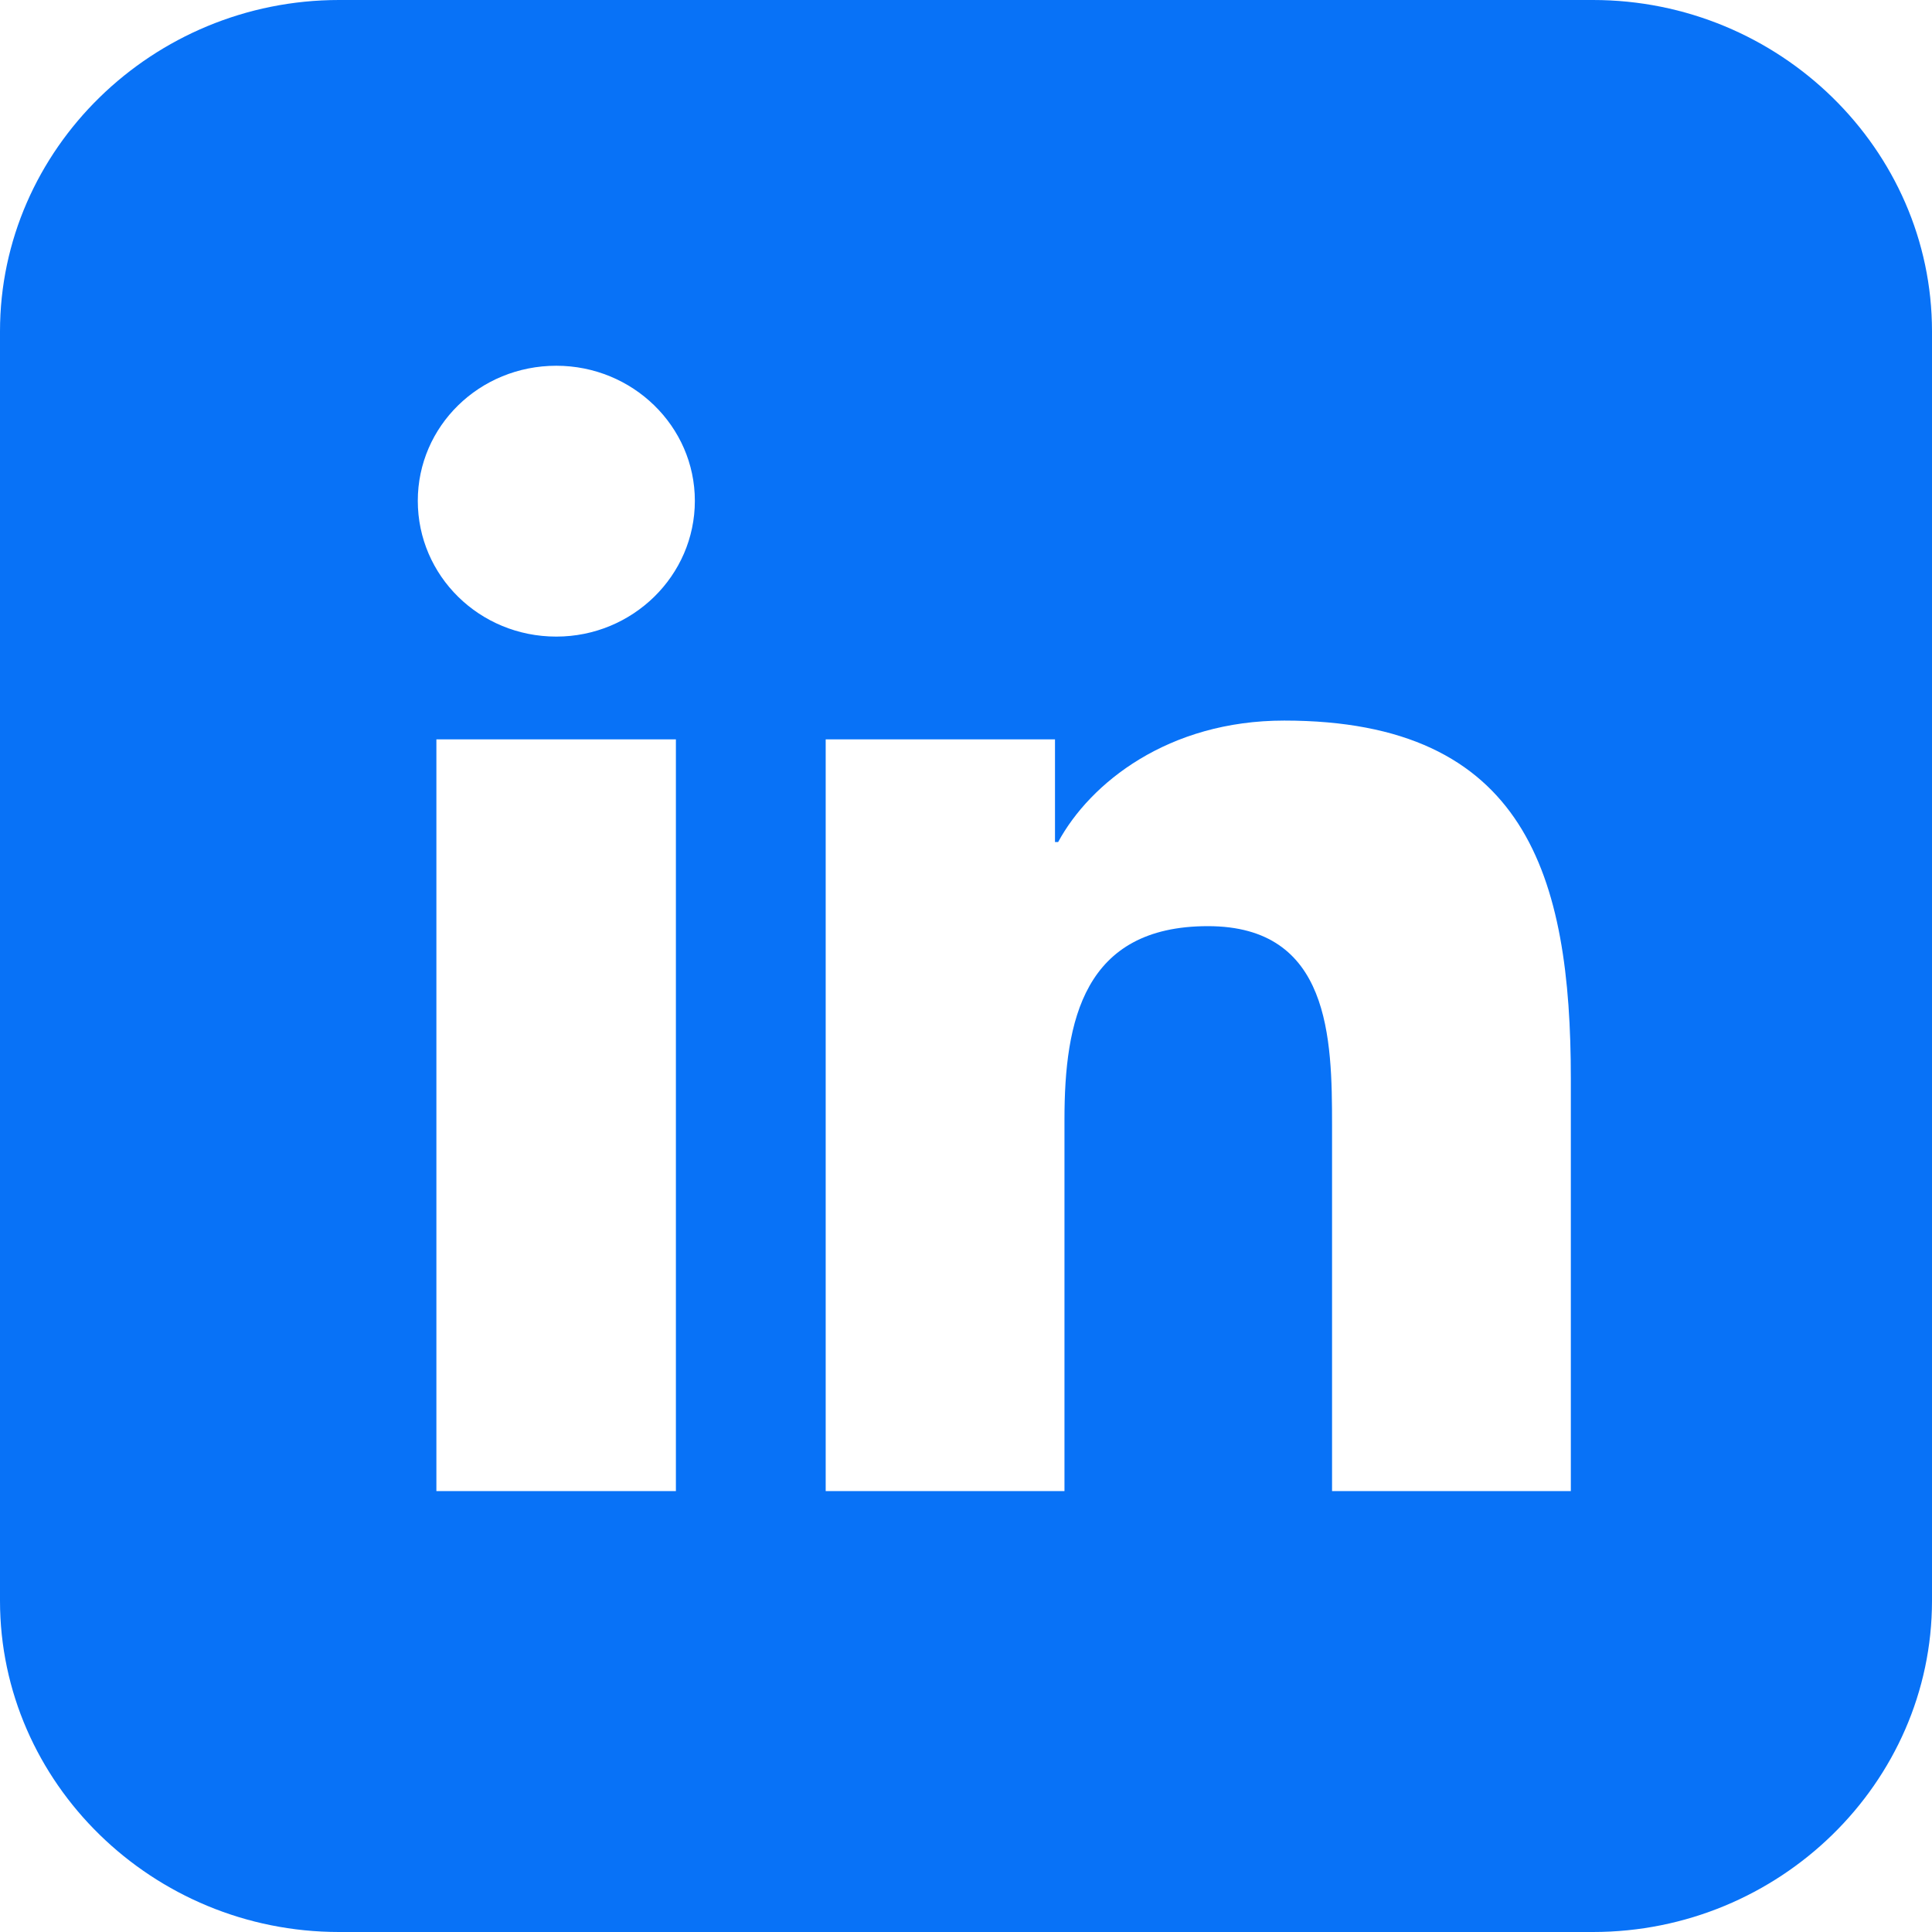 <svg width="32" height="32" viewBox="0 0 32 32" fill="none" xmlns="http://www.w3.org/2000/svg">
<path d="M26.018 24.697H22.063V18.643C22.063 17.198 22.034 15.34 20.007 15.34C17.945 15.34 17.631 16.913 17.631 18.538V24.697H13.676V12.246H17.474V13.947H17.526C18.056 12.968 19.349 11.935 21.271 11.935C25.279 11.935 26.018 14.514 26.018 17.867V24.697ZM9.214 10.544C7.939 10.544 6.92 9.536 6.92 8.295C6.92 7.06 7.939 6.058 9.214 6.058C10.478 6.058 11.509 7.06 11.509 8.295C11.509 9.536 10.478 10.544 9.214 10.544ZM11.195 24.697H7.228V12.246H11.195V24.697ZM26.385 0H5.615C2.528 0 0 2.471 0 5.488V26.514C0 29.531 2.528 32 5.615 32H26.385C29.472 32 32 29.531 32 26.514V5.488C32 2.471 29.472 0 26.385 0Z" fill="#0872F7"/>
</svg>
